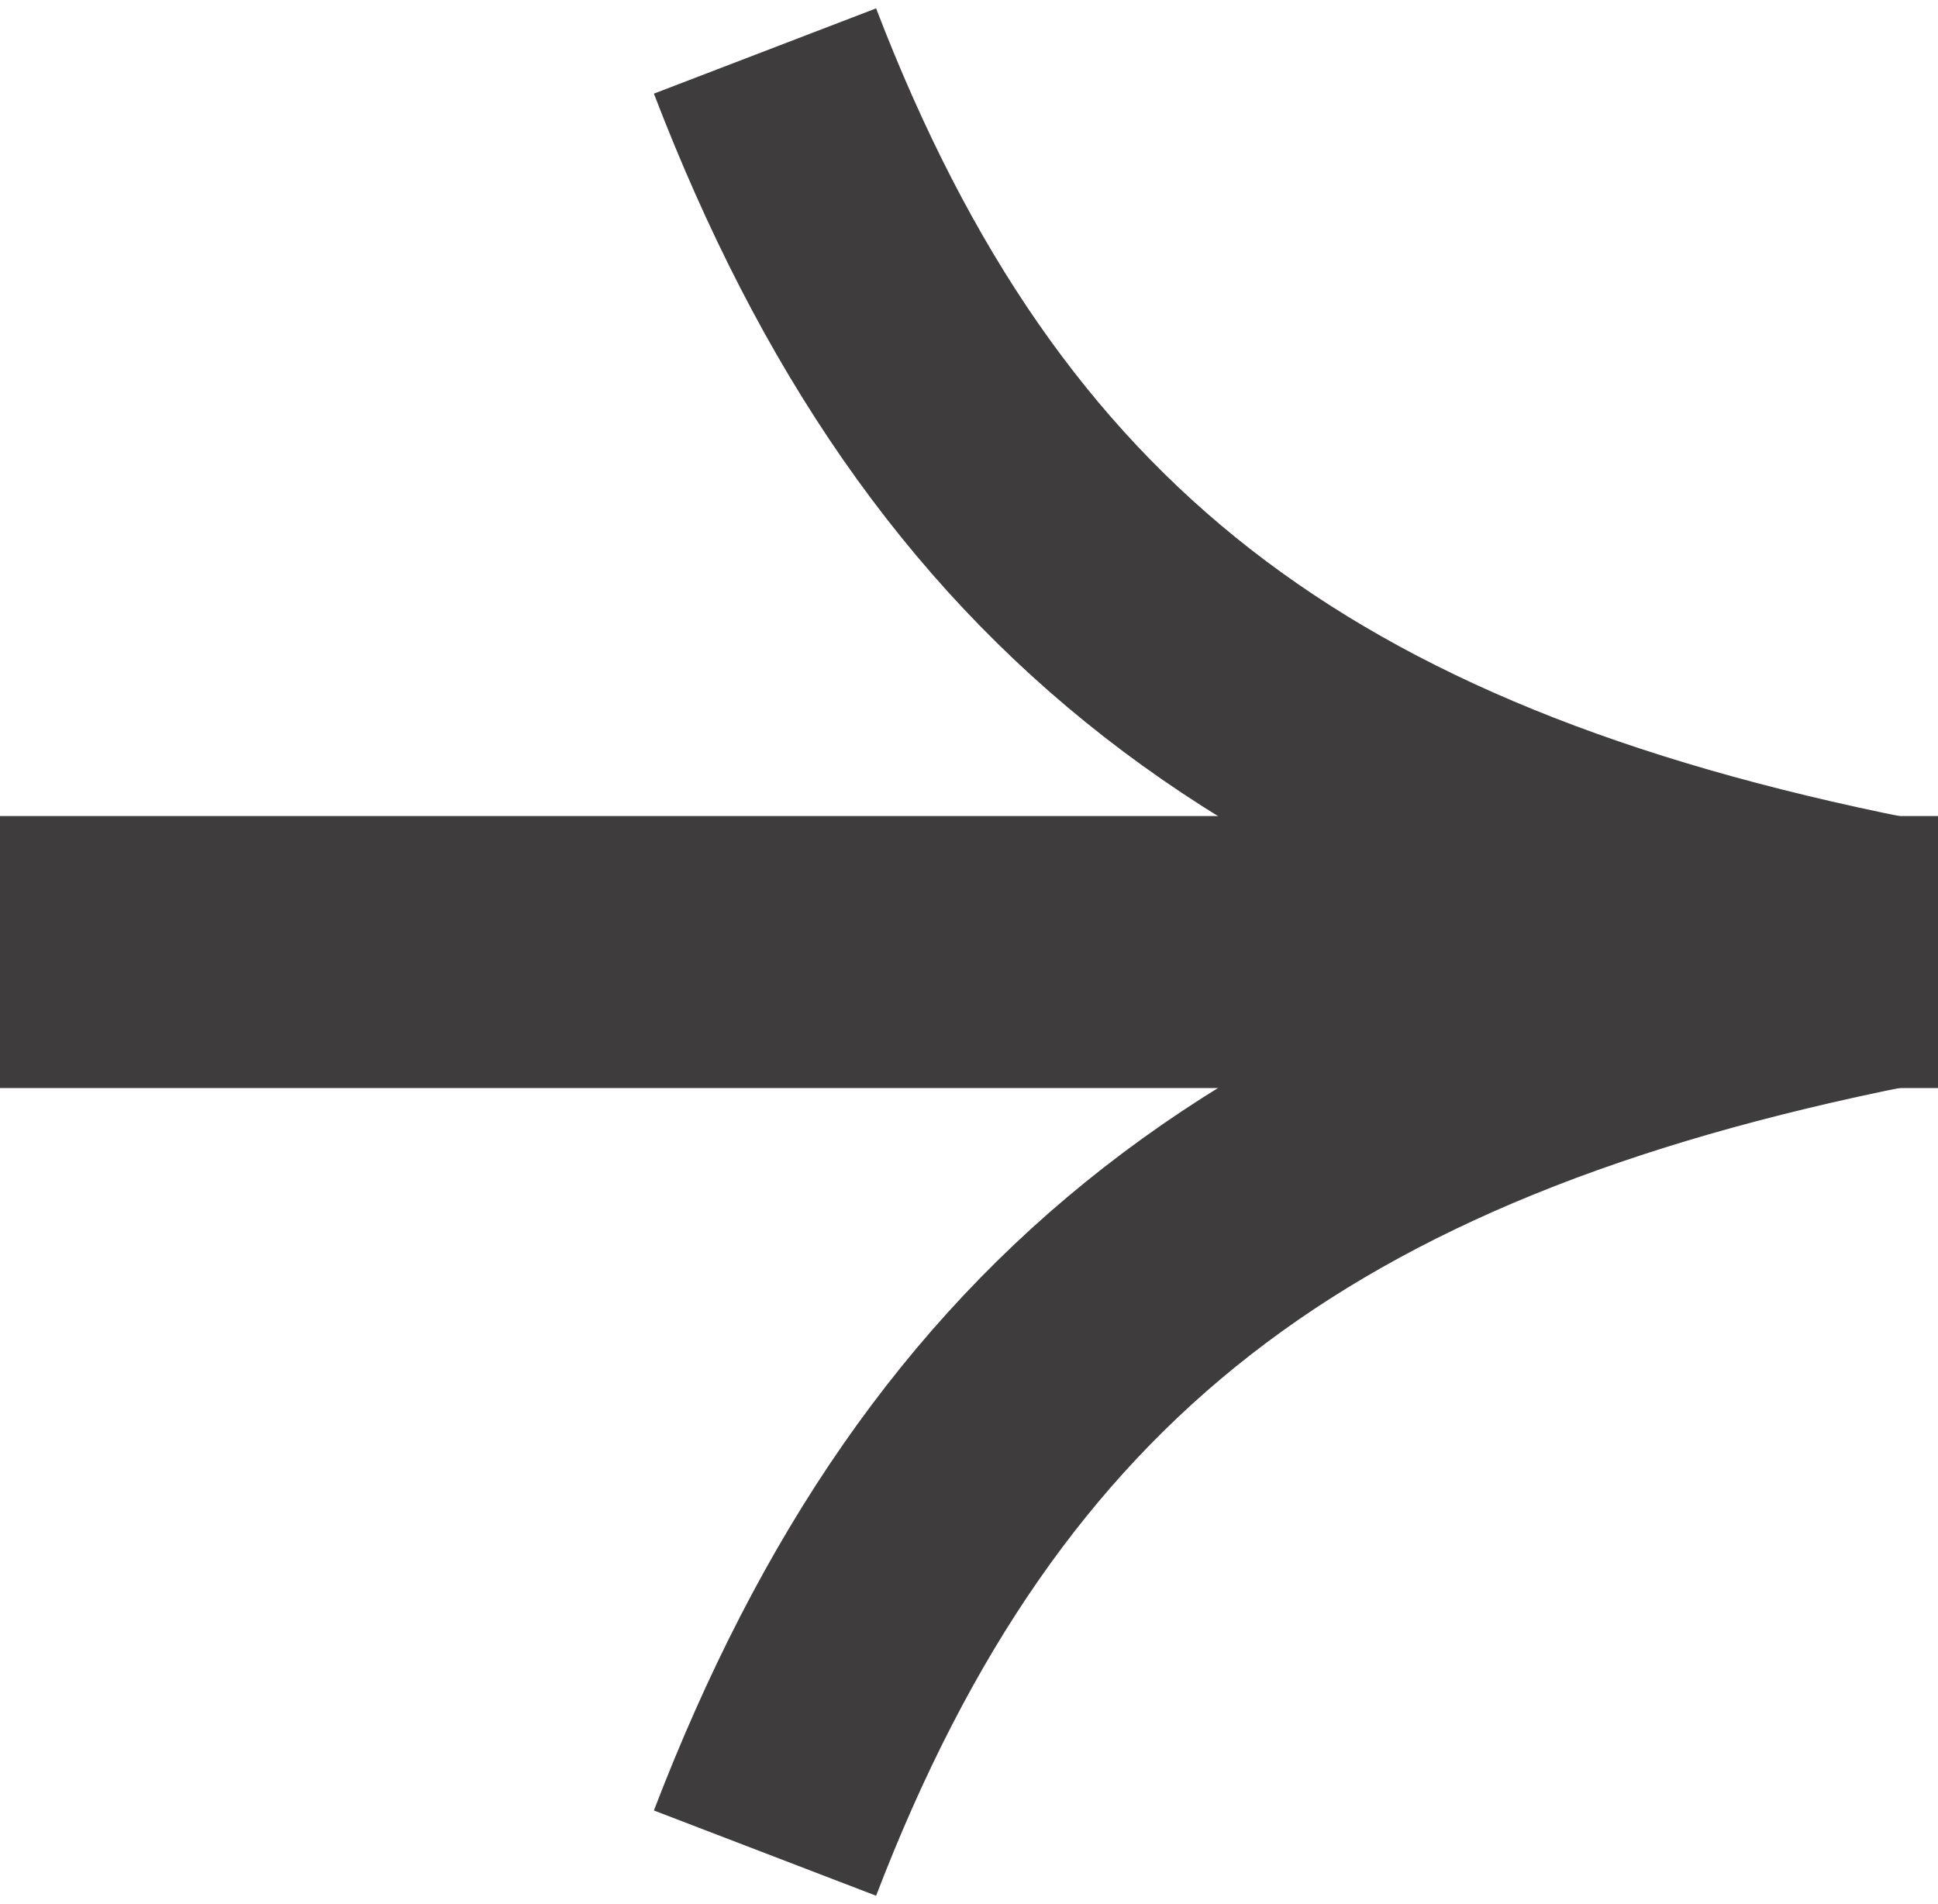 <svg width="57" height="56" viewBox="0 0 57 56" fill="none" xmlns="http://www.w3.org/2000/svg">
<path d="M55.5 27.5C38 24 28.365 16.787 22.5 1.5" stroke="#3E3C3C" stroke-width="7"/>
<path d="M55.5 28.5C38 32 28.365 39.213 22.5 54.5" stroke="#3E3C3C" stroke-width="7"/>
<path d="M57 28L0 28" stroke="#3E3C3C" stroke-width="8"/>
</svg>
